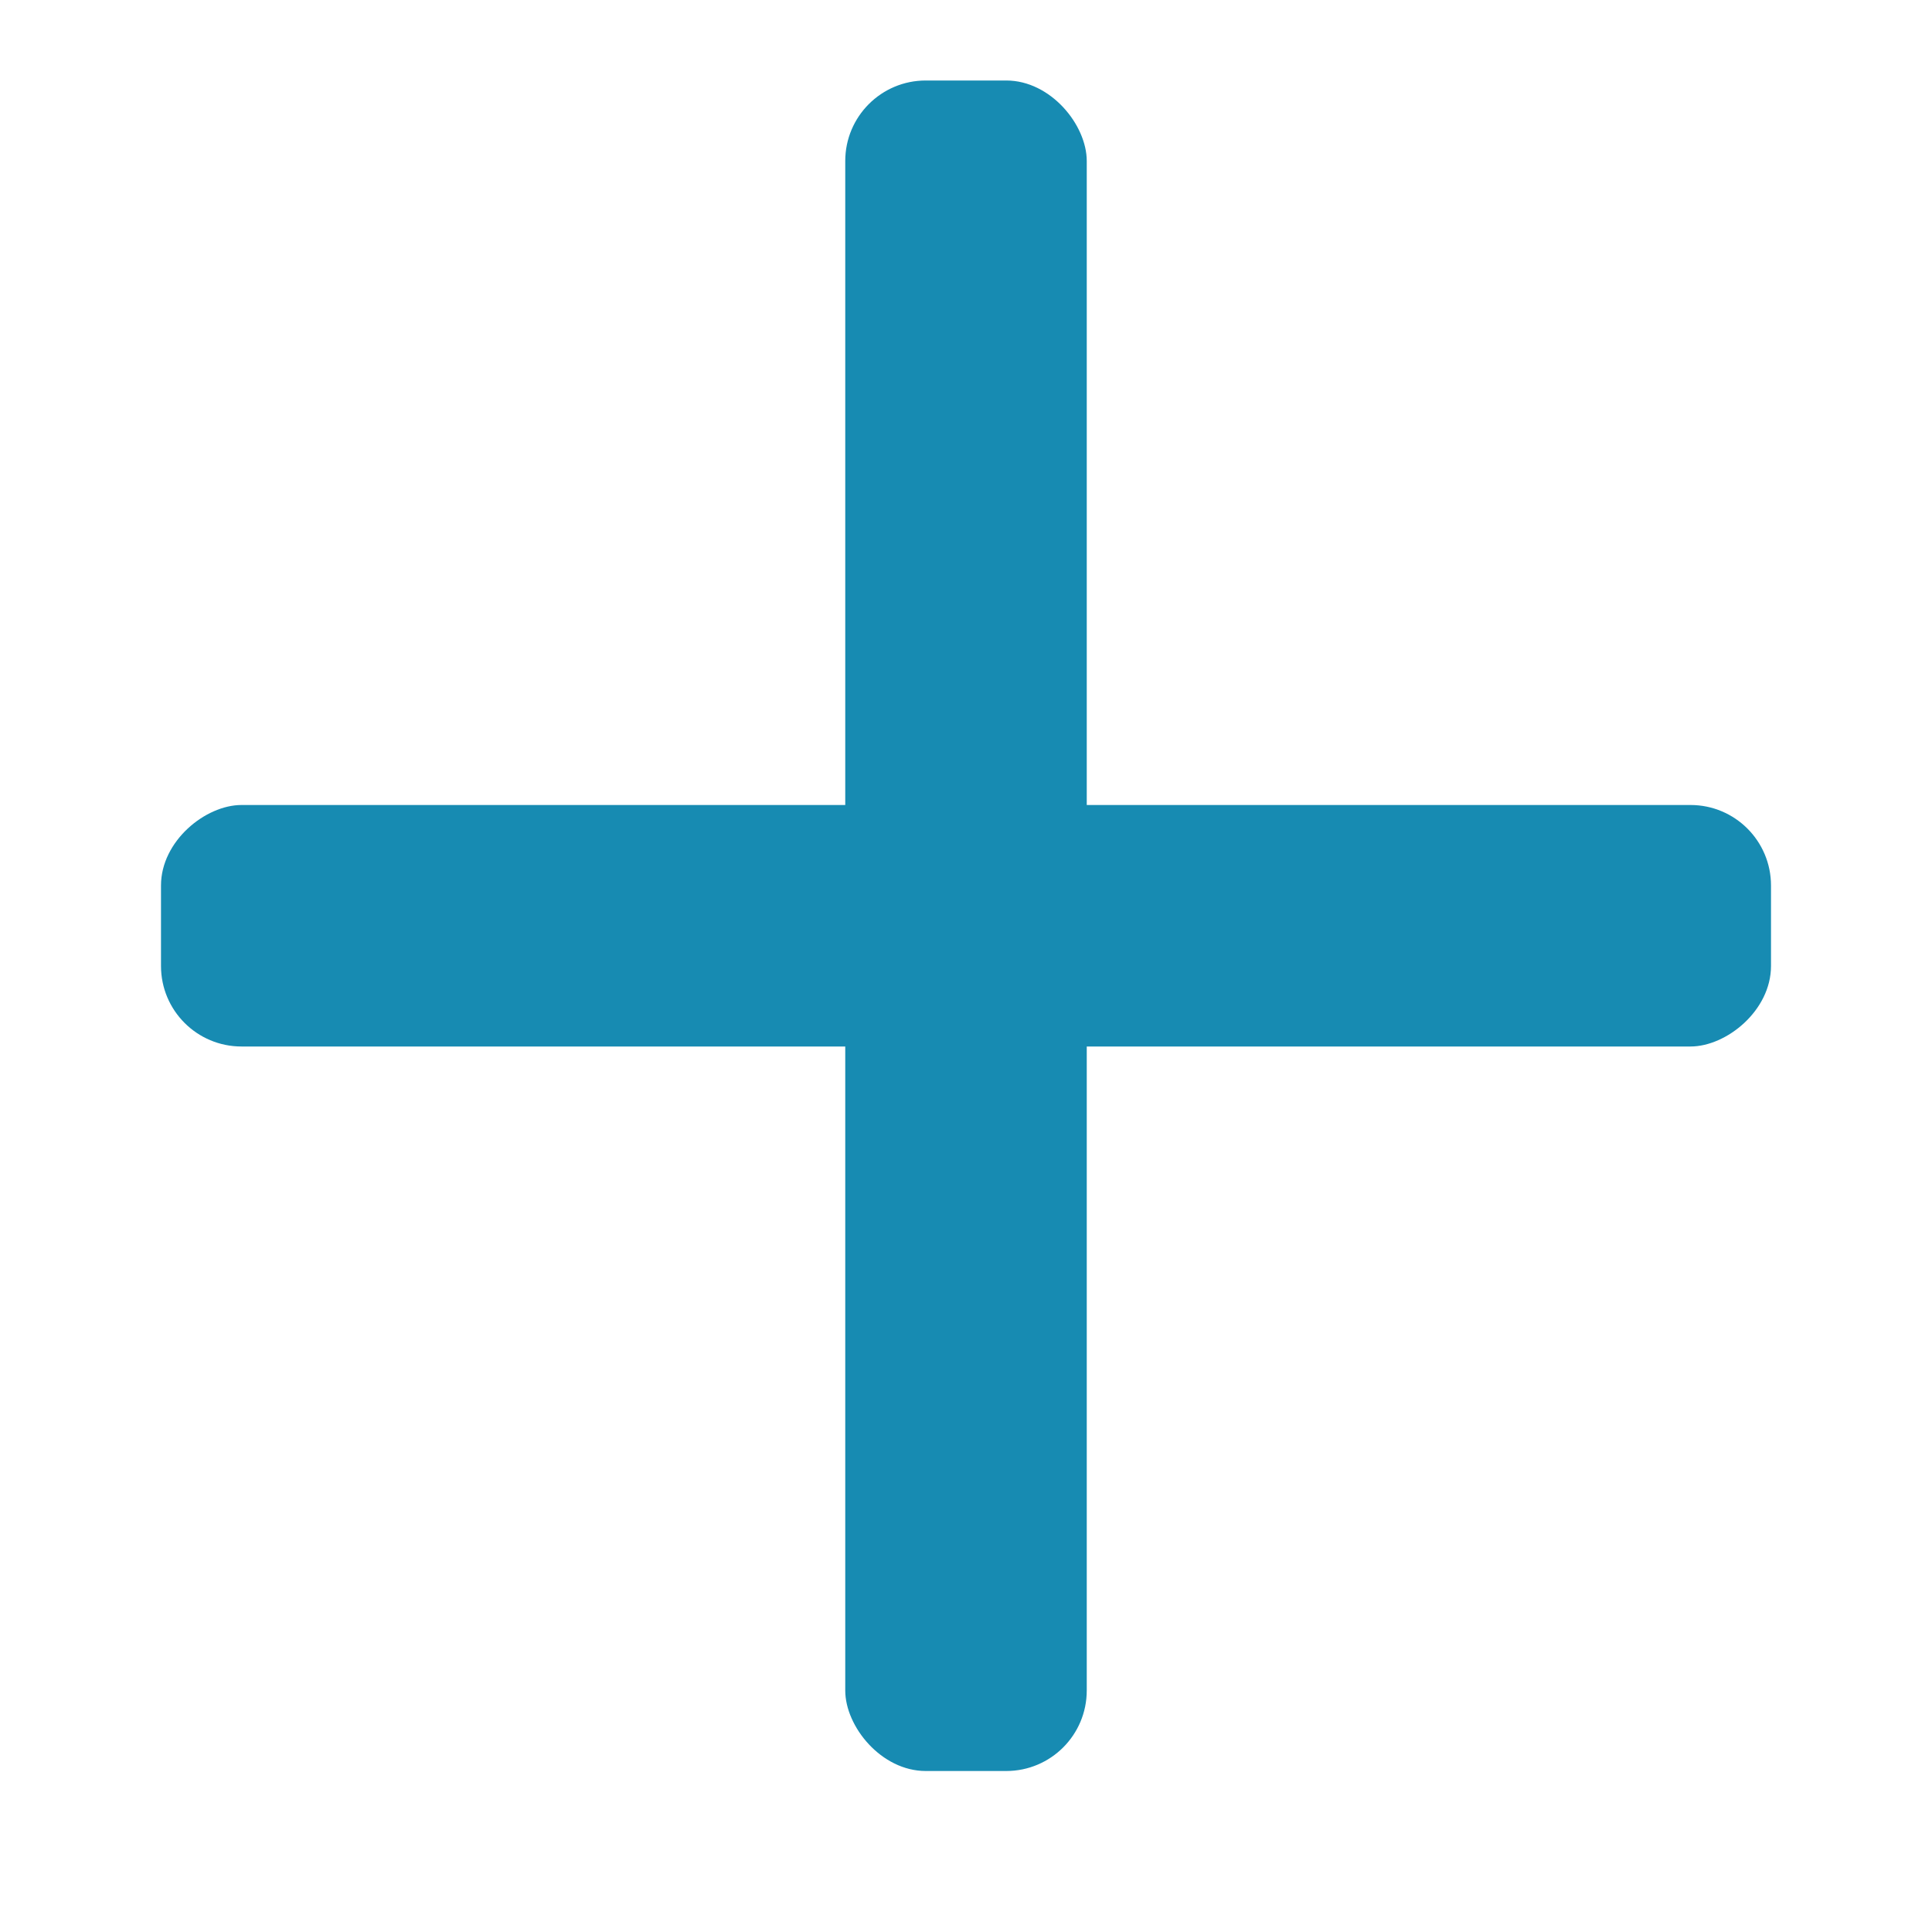 <?xml version="1.0" encoding="UTF-8"?>
<svg width="24px" height="24px" viewBox="0 0 24 24" version="1.1" xmlns="http://www.w3.org/2000/svg" xmlns:xlink="http://www.w3.org/1999/xlink">
    <!-- Generator: Sketch 53.2 (72643) - https://sketchapp.com -->
    <title>add</title>
    <desc>Created with Sketch.</desc>
    <g id="add" stroke="none" stroke-width="1" fill="none" fill-rule="evenodd">
        <rect id="Rectangle" fill="#178bb2" transform="translate(12, 11.5) rotate(360) translate(-12, -11.5) " x="10.5" y="1" width="3" height="21" rx="1"></rect>
        <rect id="Rectangle" fill="#178bb2" transform="translate(12, 11.5) rotate(450) translate(-12, -11.5) " x="10.5" y="1.5" width="3" height="20" rx="1"></rect>
    </g>
</svg>